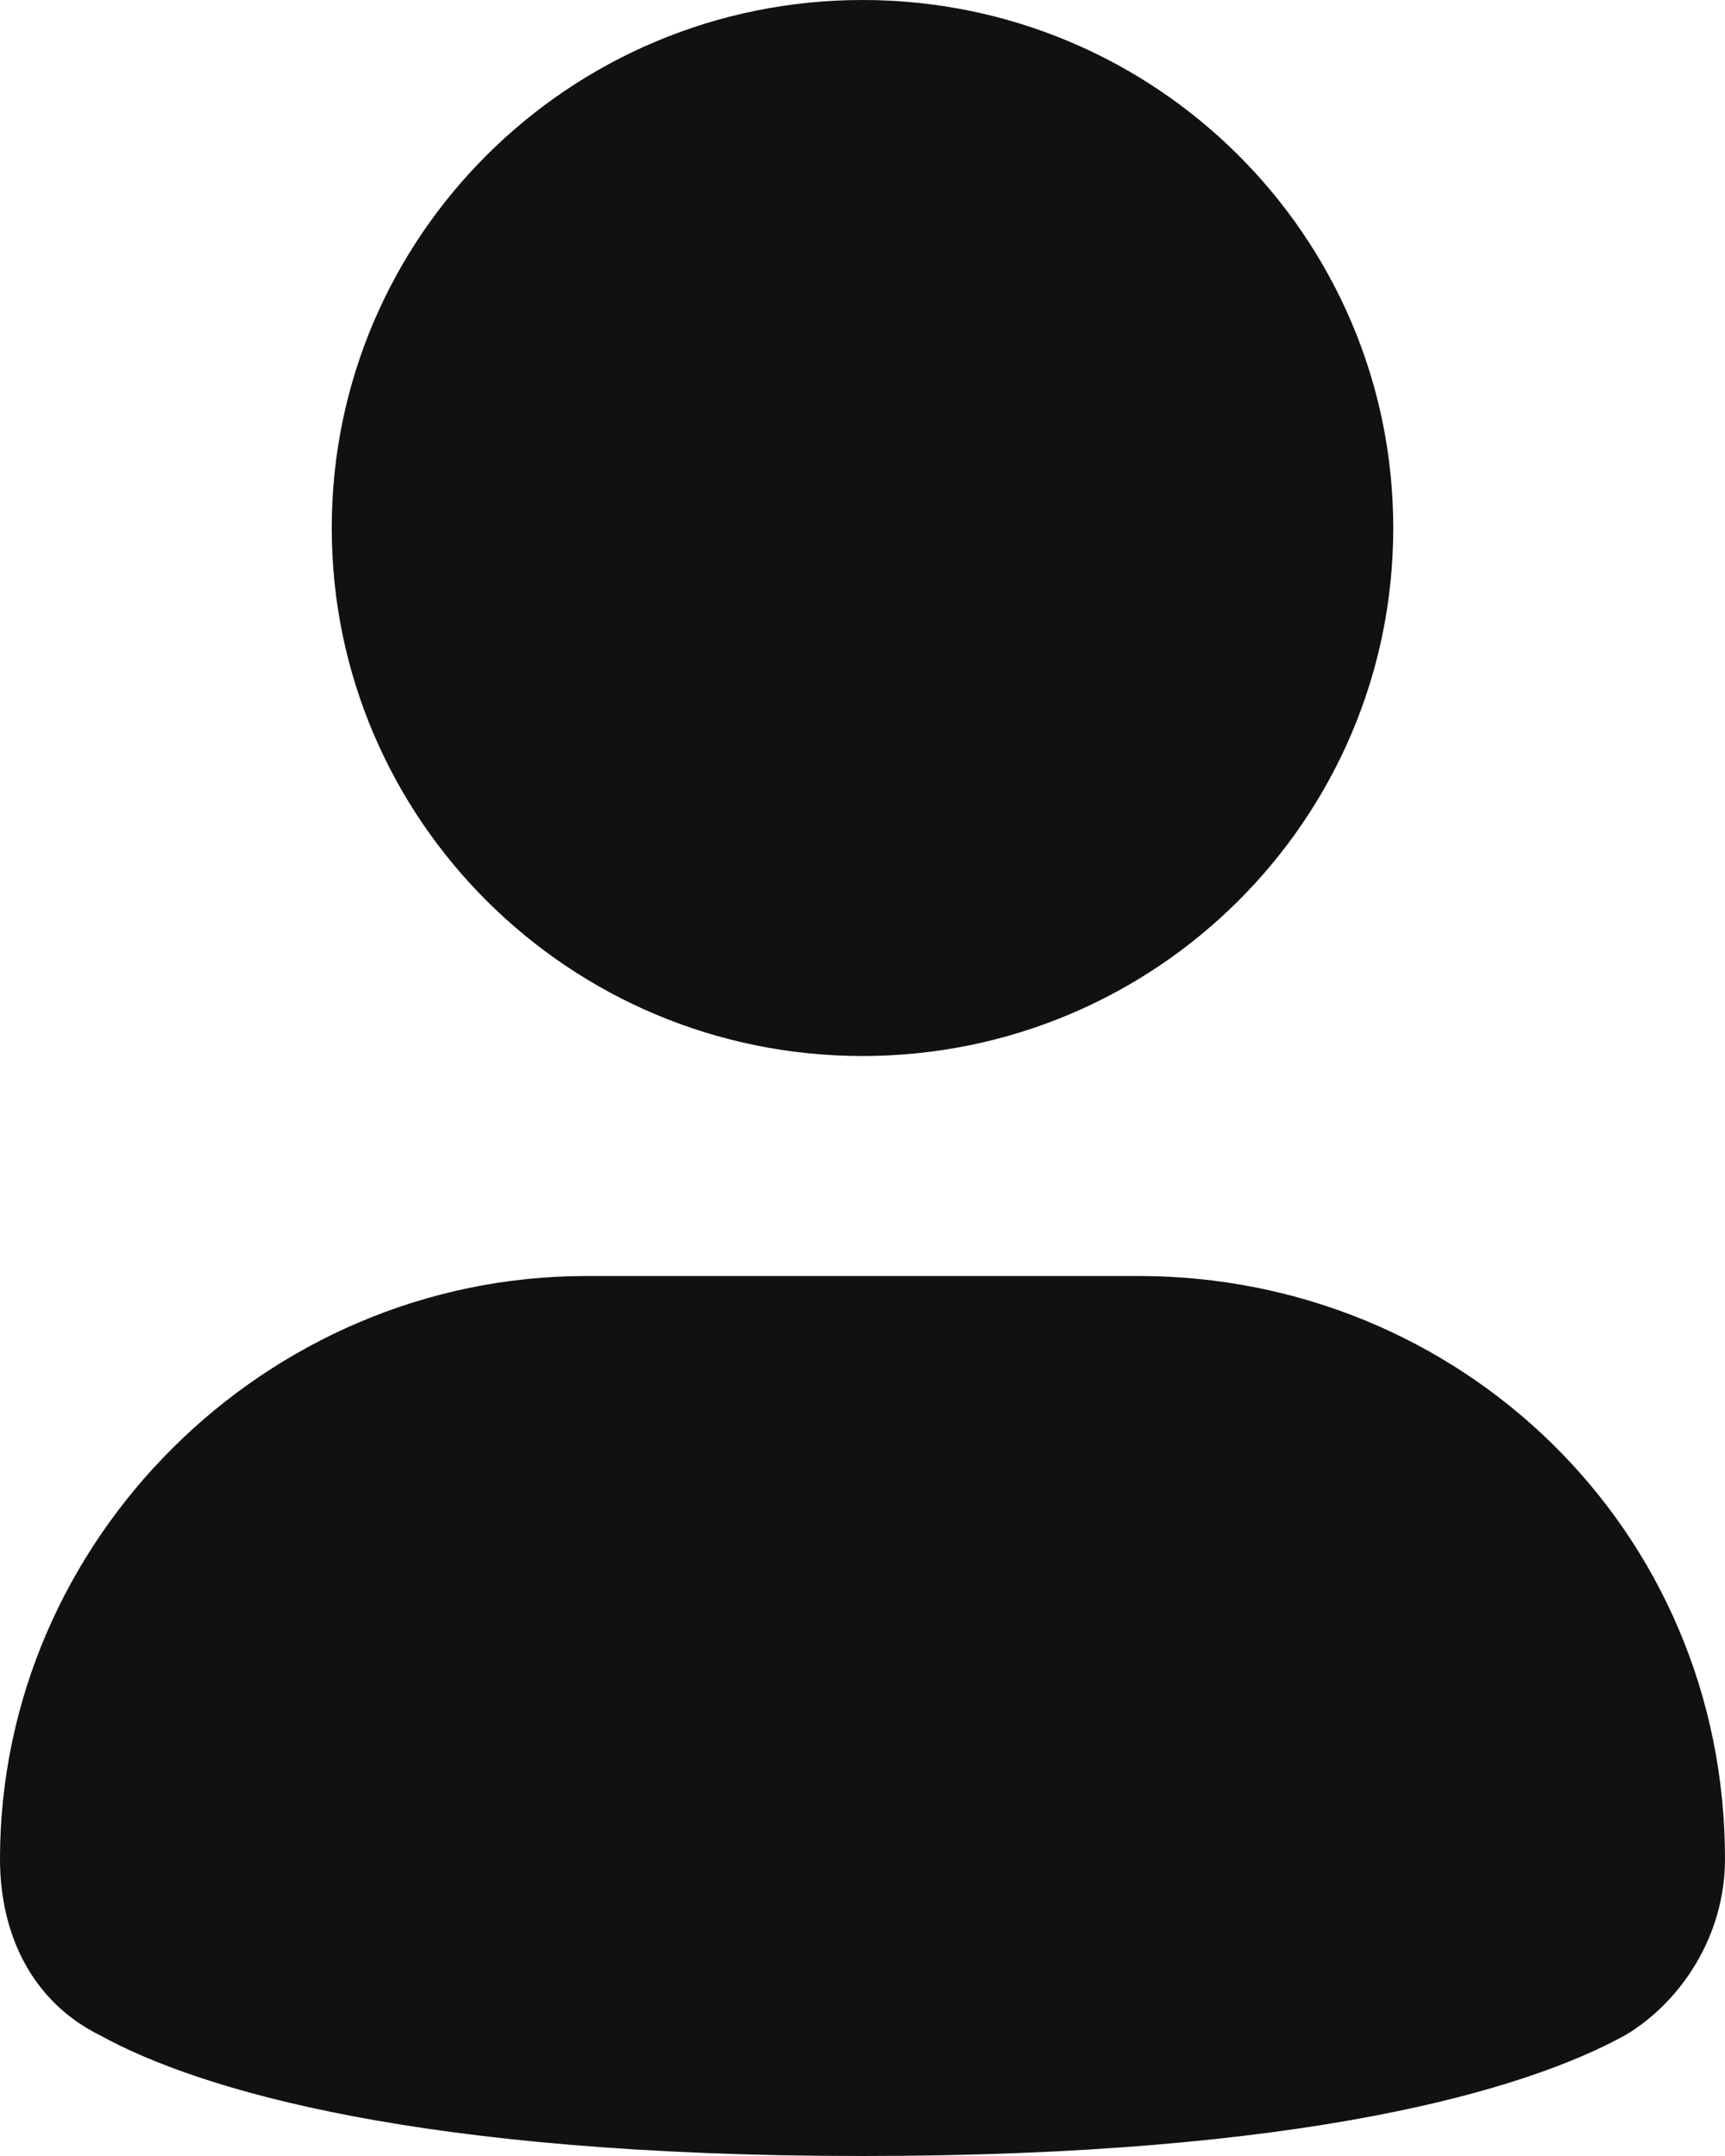 <svg width="16" height="20" viewBox="0 0 16 20" fill="none" xmlns="http://www.w3.org/2000/svg">
<path d="M8 9.796C10.719 9.796 12.923 7.603 12.923 4.898C12.923 2.193 10.719 0 8 0C5.281 0 3.077 2.193 3.077 4.898C3.077 7.603 5.281 9.796 8 9.796Z" fill="#111111"/>
<path d="M10.564 11.837H5.436C2.462 11.837 0 14.286 0 17.245C0 17.959 0.308 18.572 0.923 18.878C1.846 19.388 3.897 20 8 20C12.103 20 14.154 19.388 15.077 18.878C15.59 18.572 16 17.959 16 17.245C16 14.184 13.539 11.837 10.564 11.837Z" fill="#111111"/>
</svg>
